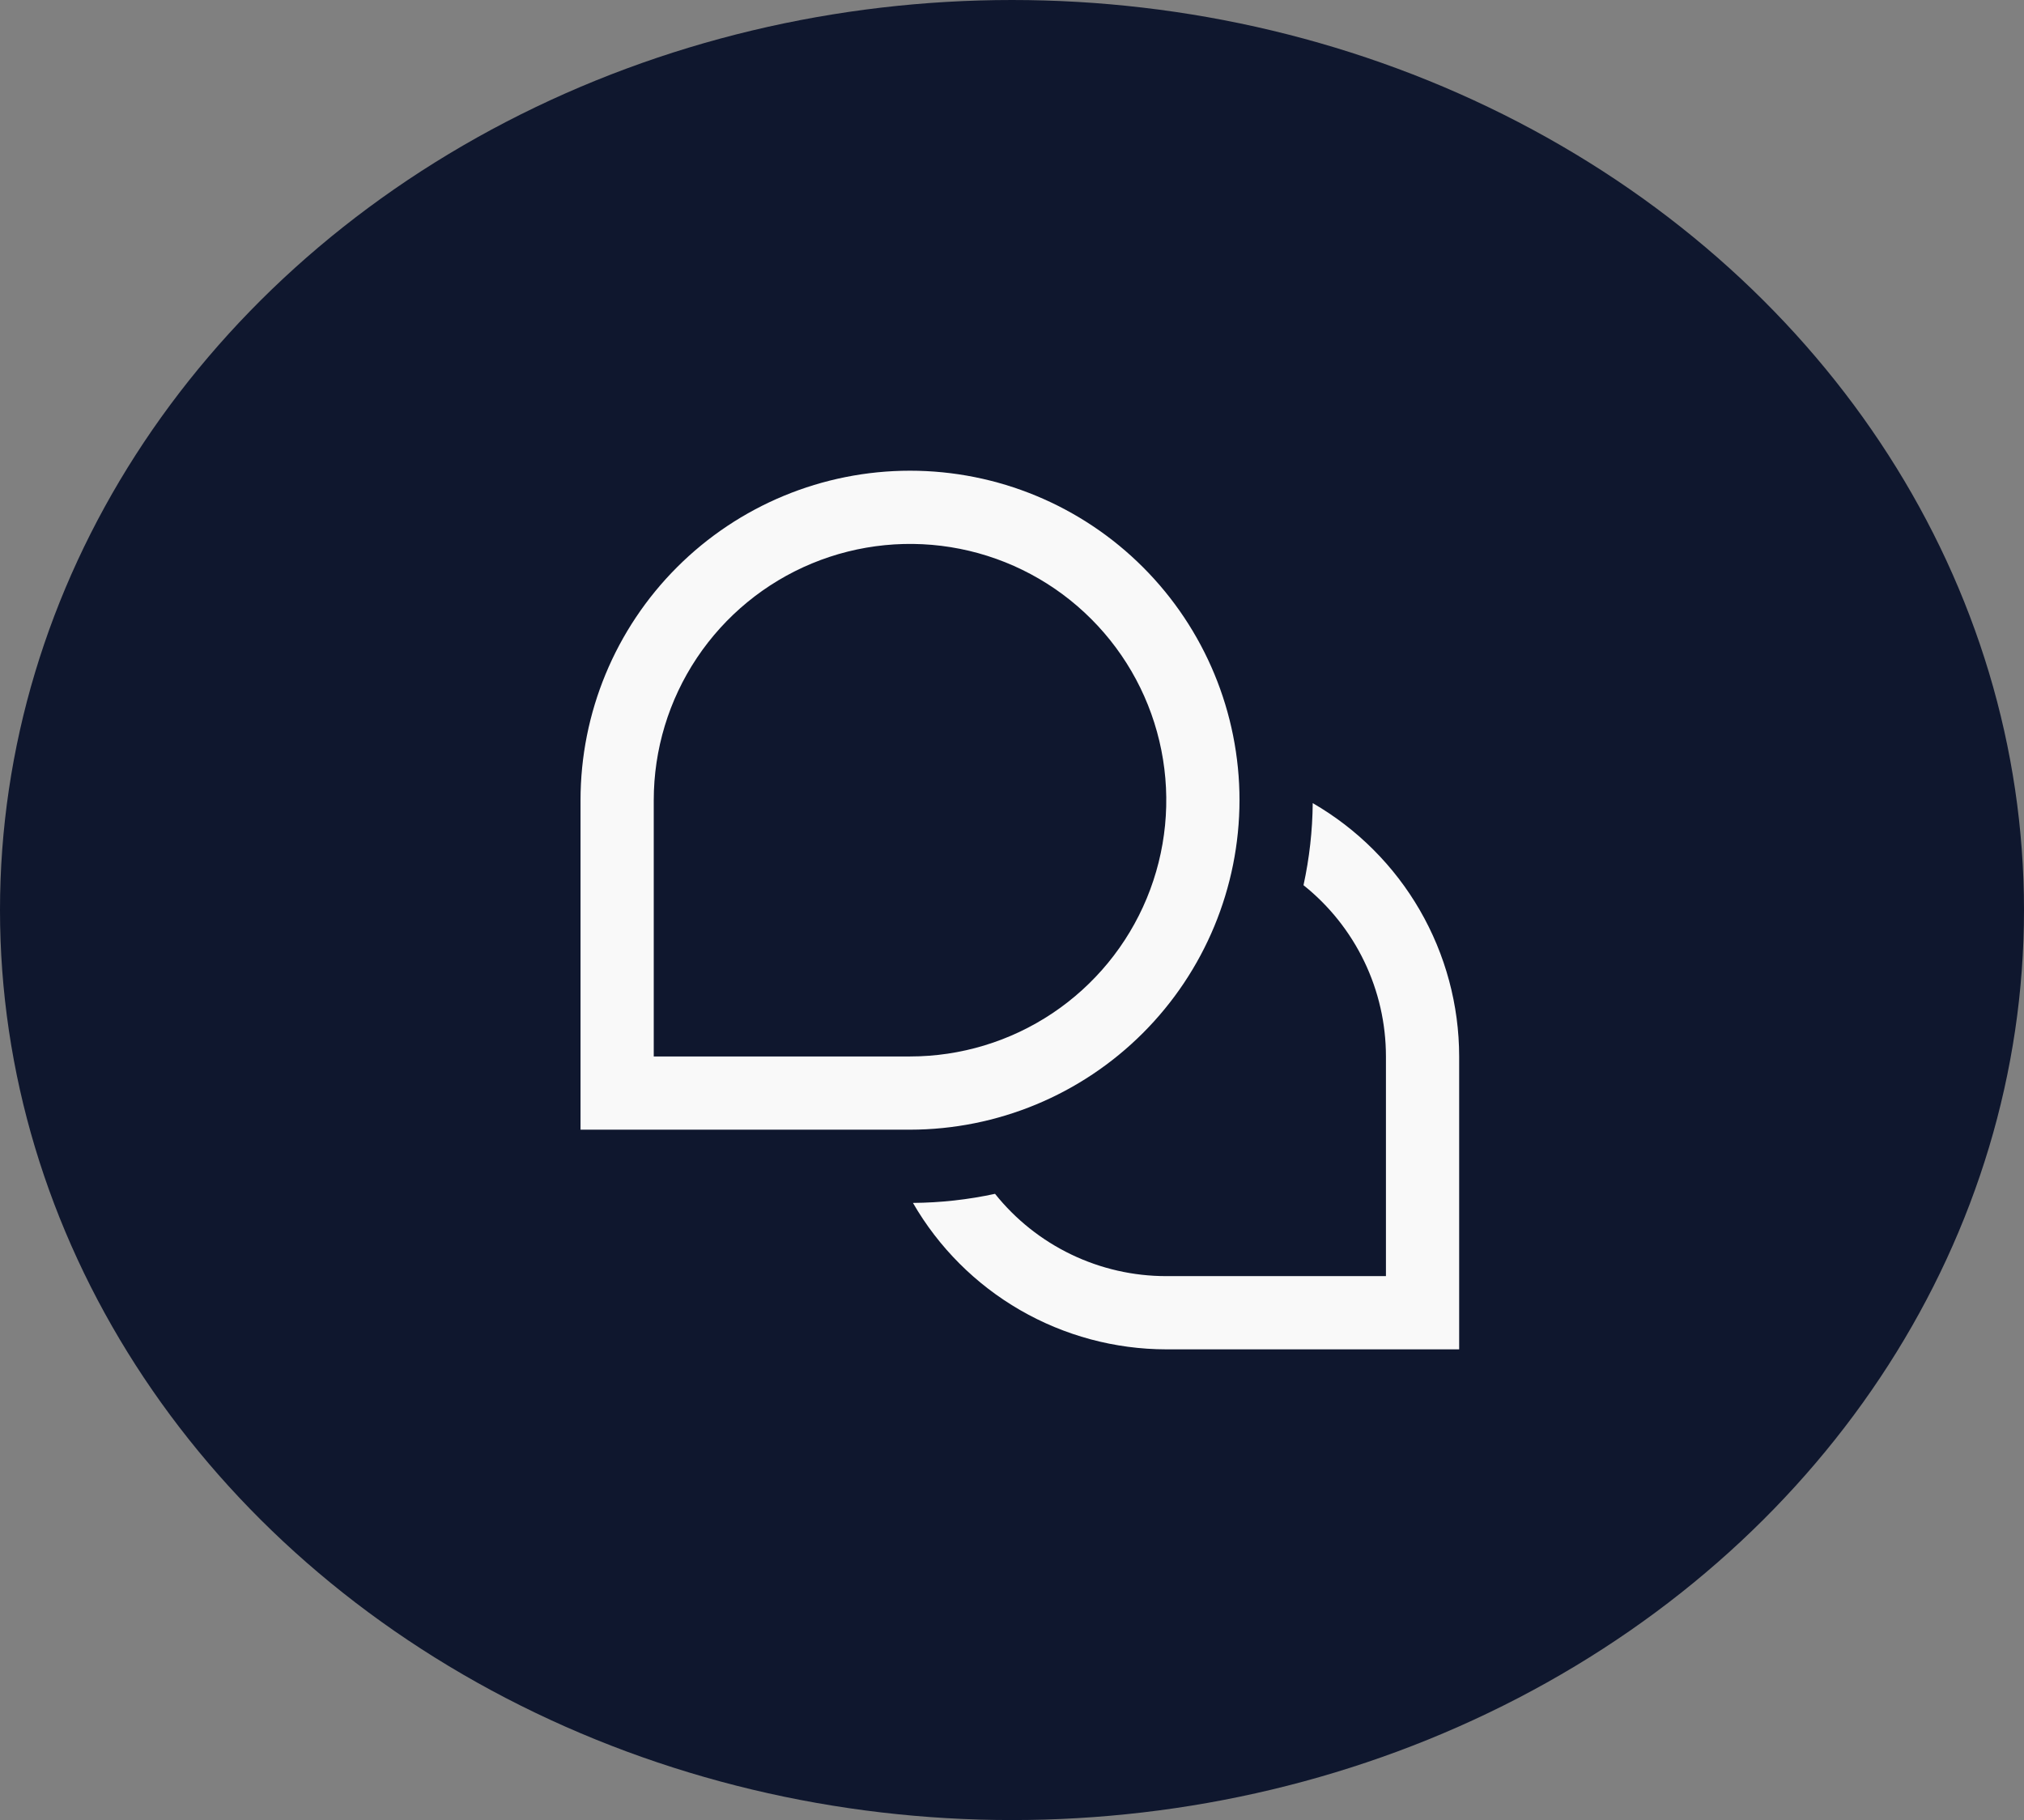 <svg width="129" height="116" viewBox="0 0 129 116" fill="none" xmlns="http://www.w3.org/2000/svg">
<rect x="0" y="0" width="129" height="116" fill="#808080" stroke="none"/>
<ellipse cx="64.5" cy="58" rx="64.5" ry="58" fill="#0F172E"/>
<g clip-path="url(#clip0_218_330)">
<path d="M93 67.333V86H74.333C71.06 85.997 67.845 85.132 65.011 83.494C62.177 81.856 59.823 79.501 58.187 76.667C59.946 76.654 61.699 76.46 63.418 76.088C64.727 77.725 66.388 79.047 68.278 79.955C70.167 80.863 72.237 81.334 74.333 81.333H88.333V67.333C88.333 65.236 87.86 63.166 86.951 61.277C86.041 59.387 84.718 57.726 83.079 56.418C83.454 54.699 83.651 52.946 83.667 51.187C86.501 52.823 88.856 55.177 90.494 58.011C92.132 60.845 92.997 64.06 93 67.333ZM79 51C79 45.431 76.787 40.089 72.849 36.151C68.911 32.212 63.569 30 58 30C52.431 30 47.089 32.212 43.151 36.151C39.212 40.089 37 45.431 37 51V72H58C63.568 71.994 68.906 69.779 72.842 65.842C76.779 61.906 78.994 56.568 79 51ZM41.667 51C41.667 47.77 42.625 44.612 44.419 41.926C46.214 39.24 48.765 37.146 51.749 35.91C54.734 34.674 58.018 34.35 61.187 34.98C64.355 35.611 67.265 37.166 69.549 39.451C71.834 41.735 73.389 44.645 74.019 47.813C74.65 50.982 74.326 54.266 73.09 57.251C71.854 60.235 69.76 62.786 67.074 64.581C64.388 66.375 61.23 67.333 58 67.333H41.667V51Z" fill="#F9F9F9"/>
</g>
<defs>
<clipPath id="clip0_218_330">
<rect width="56" height="56" fill="white" transform="translate(37 30)"/>
</clipPath>
</defs>
</svg>
